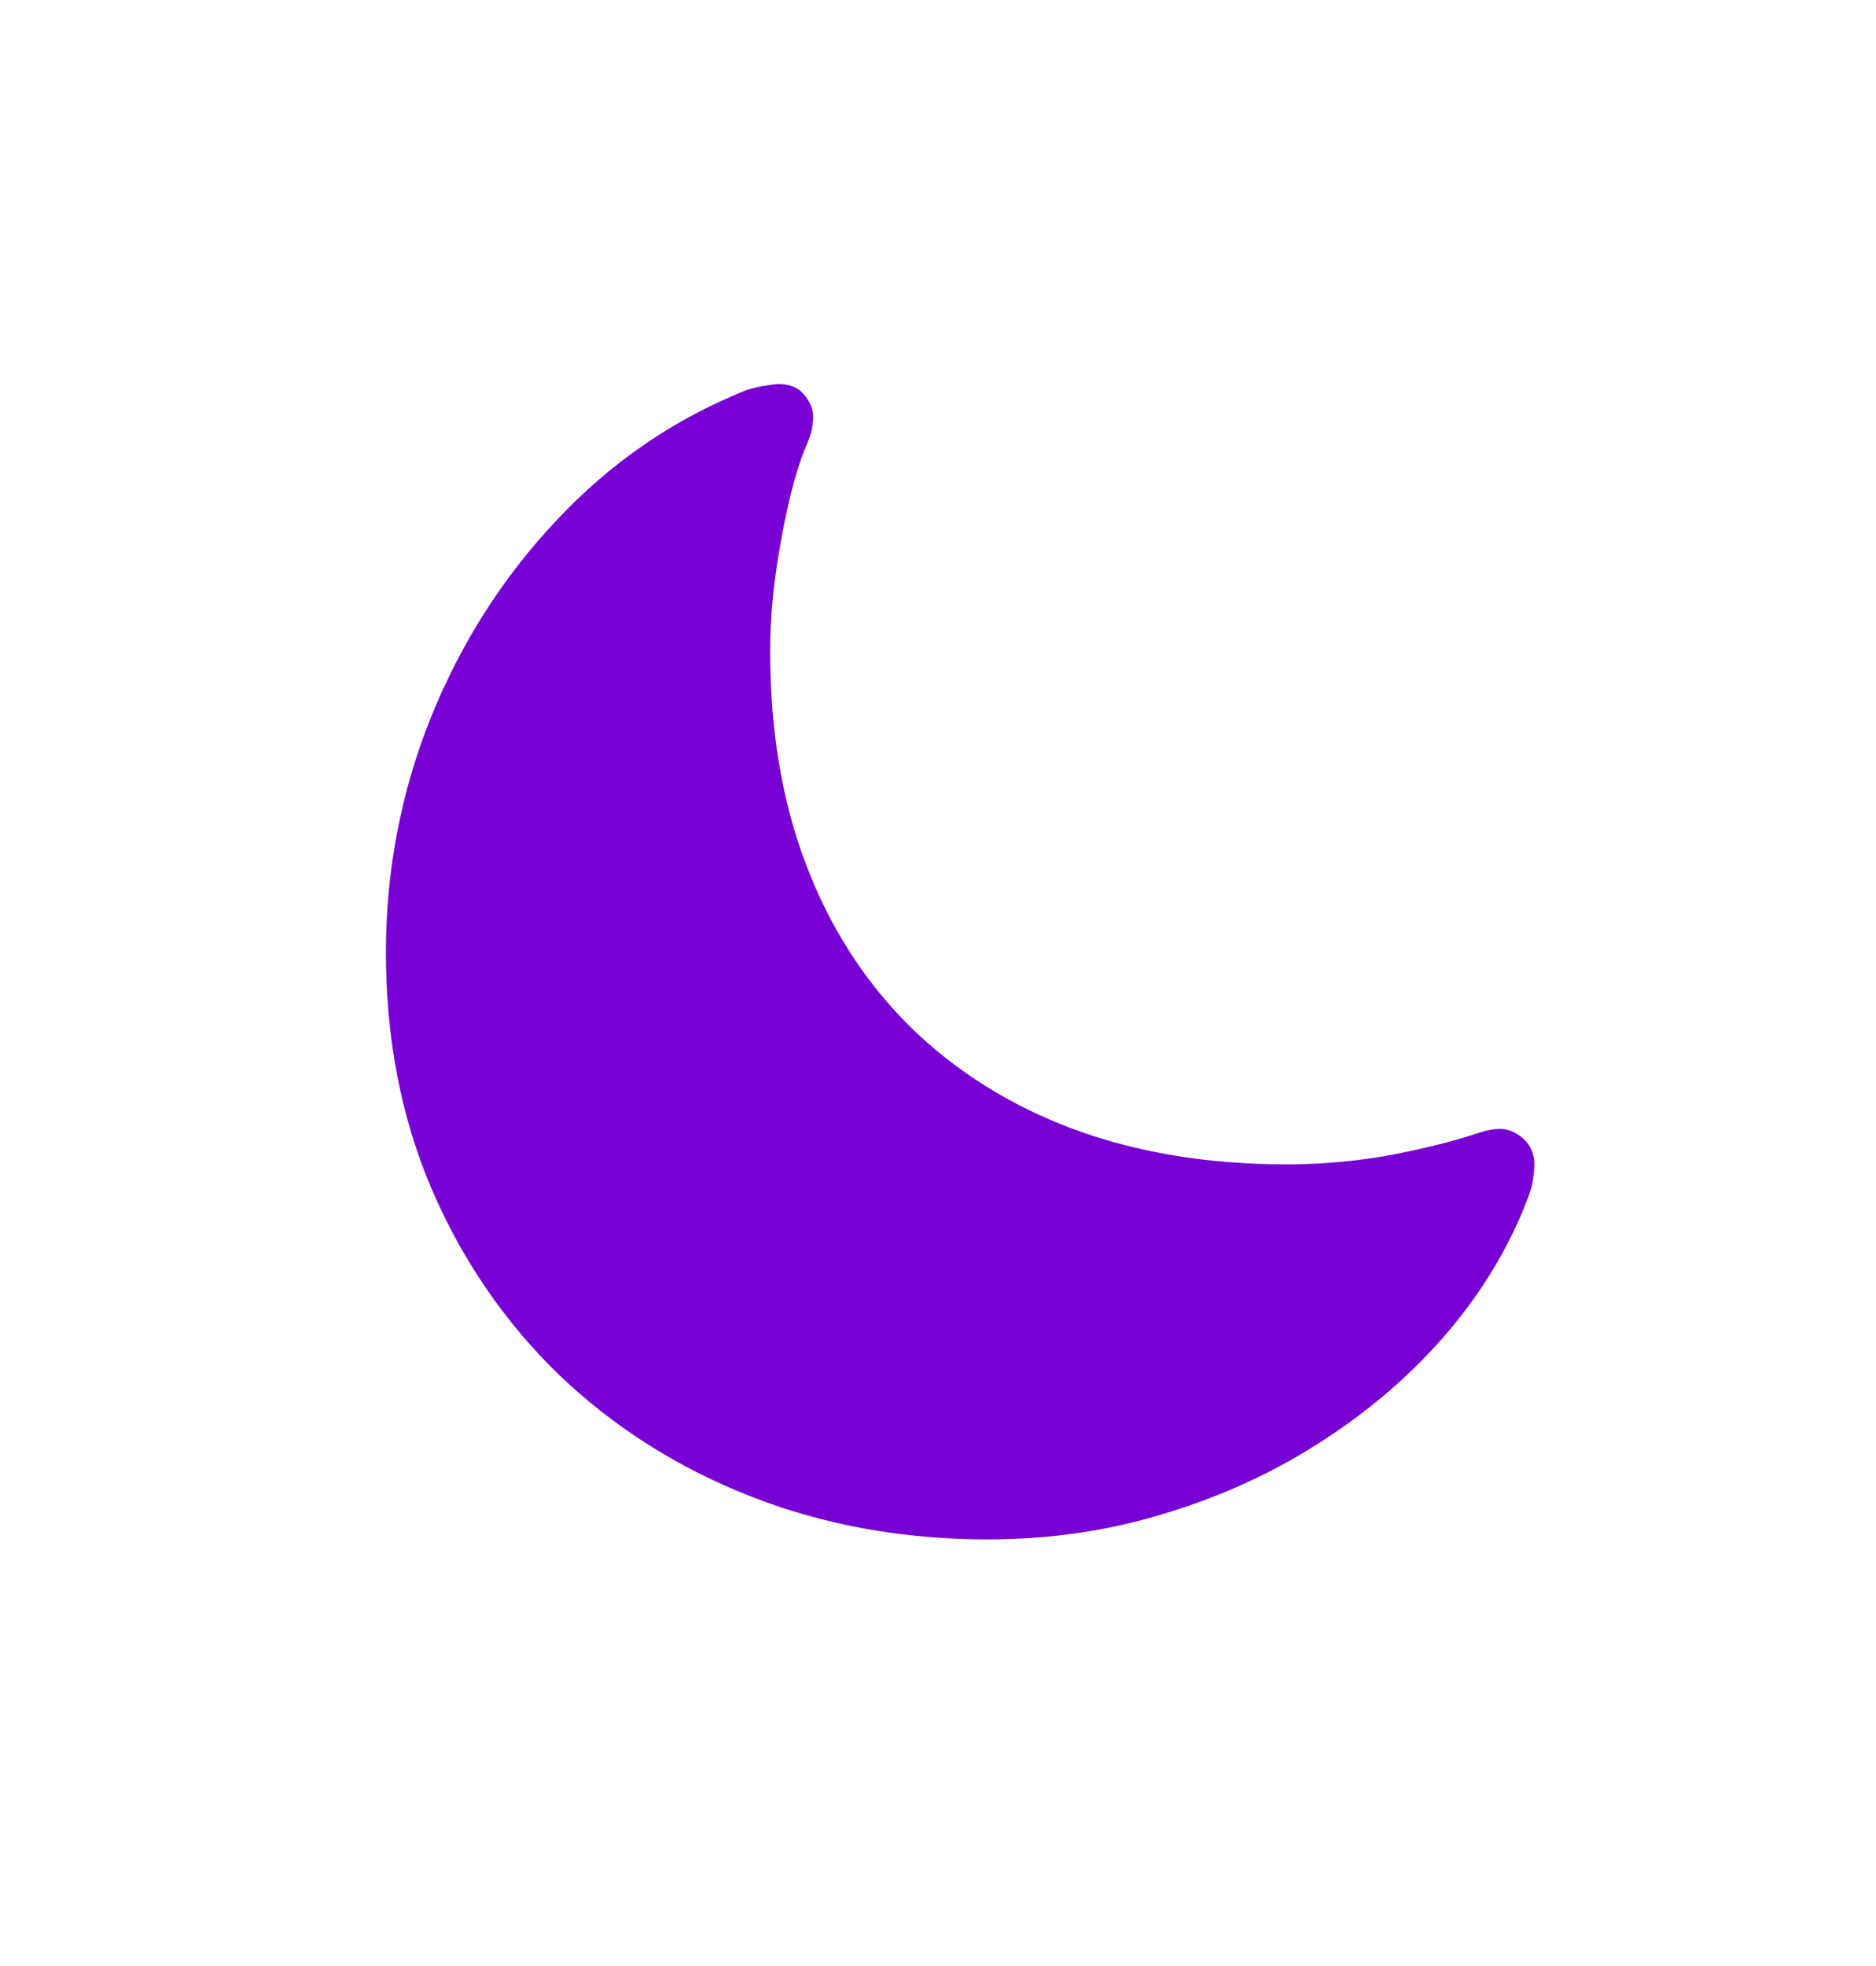 <svg width="21" height="22" viewBox="0 0 21 22" fill="none" xmlns="http://www.w3.org/2000/svg">
<path d="M14.4 13.029C13.519 13.029 12.722 12.897 12.009 12.632C11.301 12.367 10.693 11.984 10.184 11.485C9.681 10.985 9.294 10.384 9.025 9.68C8.755 8.972 8.621 8.175 8.621 7.288C8.621 7.045 8.638 6.78 8.673 6.493C8.712 6.202 8.762 5.922 8.823 5.653C8.883 5.384 8.953 5.158 9.031 4.975C9.062 4.901 9.081 4.84 9.09 4.793C9.098 4.741 9.103 4.699 9.103 4.669C9.103 4.582 9.07 4.499 9.005 4.421C8.94 4.339 8.844 4.297 8.718 4.297C8.684 4.297 8.631 4.304 8.562 4.317C8.492 4.326 8.421 4.343 8.347 4.369C7.543 4.691 6.84 5.173 6.236 5.816C5.632 6.454 5.161 7.193 4.822 8.031C4.487 8.87 4.32 9.745 4.32 10.657C4.32 11.617 4.489 12.497 4.828 13.296C5.171 14.096 5.647 14.791 6.255 15.382C6.868 15.968 7.582 16.422 8.399 16.743C9.22 17.065 10.106 17.226 11.058 17.226C11.761 17.226 12.433 17.126 13.071 16.926C13.71 16.73 14.296 16.457 14.831 16.105C15.365 15.757 15.828 15.353 16.218 14.893C16.609 14.428 16.905 13.931 17.105 13.401C17.135 13.322 17.155 13.251 17.163 13.185C17.172 13.116 17.176 13.066 17.176 13.036C17.176 12.914 17.135 12.816 17.052 12.742C16.97 12.669 16.883 12.632 16.792 12.632C16.718 12.632 16.625 12.651 16.512 12.69C16.26 12.773 15.945 12.851 15.567 12.925C15.189 12.994 14.8 13.029 14.4 13.029Z" fill="#7700D5"/>
</svg>
